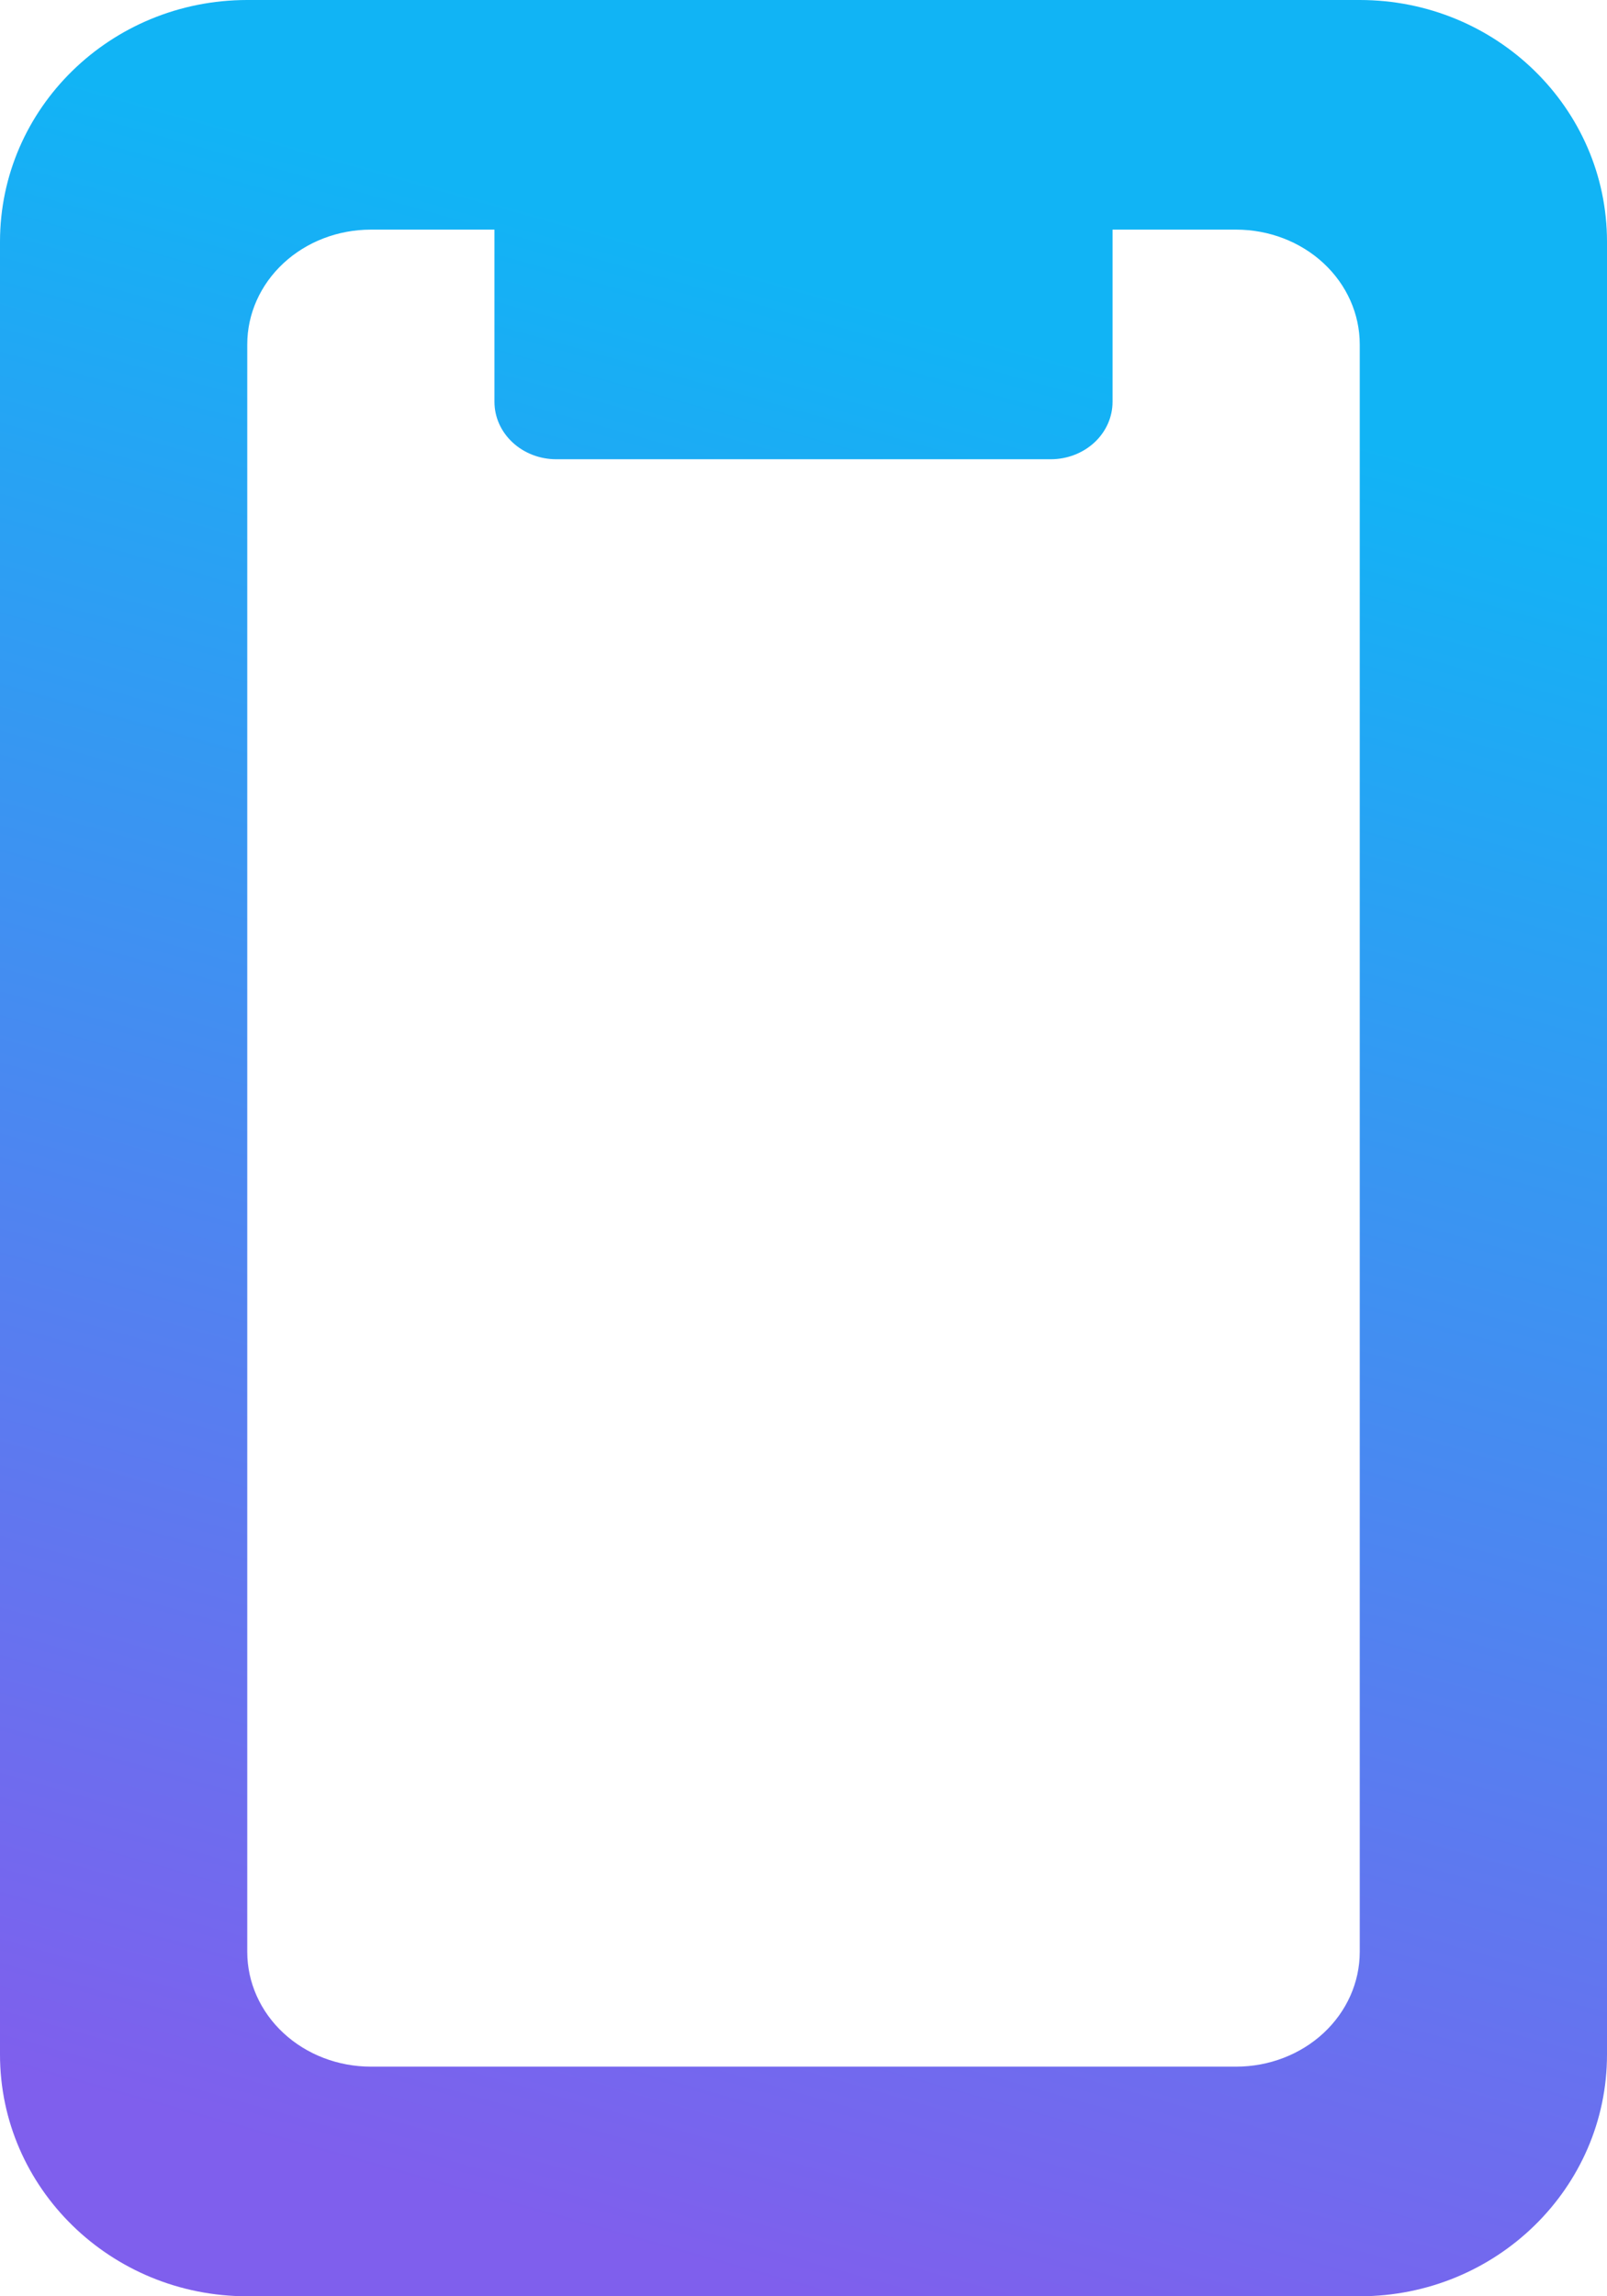 <svg width="35" height="50" viewBox="0 0 35 50" fill="none" xmlns="http://www.w3.org/2000/svg">
<path fill-rule="evenodd" clip-rule="evenodd" d="M5.385 0H29.615C32.59 0 35 2.357 35 5.263V44.737C35 47.642 32.59 50 29.615 50H5.385C2.41 50 0 47.642 0 44.737V5.263C0 2.357 2.41 0 5.385 0ZM8.077 5C7.363 5 6.678 5.263 6.173 5.732C5.668 6.201 5.385 6.837 5.385 7.5V42.5C5.385 43.163 5.668 43.799 6.173 44.268C6.678 44.737 7.363 45 8.077 45H26.923C27.637 45 28.322 44.737 28.827 44.268C29.332 43.799 29.615 43.163 29.615 42.5V7.5C29.615 6.837 29.332 6.201 28.827 5.732C28.322 5.263 27.637 5 26.923 5H24.231V8.75C24.231 9.082 24.089 9.399 23.837 9.634C23.584 9.868 23.242 10 22.885 10H12.115C11.758 10 11.416 9.868 11.164 9.634C10.911 9.399 10.769 9.082 10.769 8.75V5H8.077Z" fill="url(#paint0_linear_2483_3197)"/>
<defs>
<linearGradient id="paint0_linear_2483_3197" x1="27.494" y1="8.938" x2="16.04" y2="49.589" gradientUnits="userSpaceOnUse">
<stop stop-color="#11B4F5"/>
<stop offset="1" stop-color="#7F5FED"/>
</linearGradient>
</defs>
</svg>
